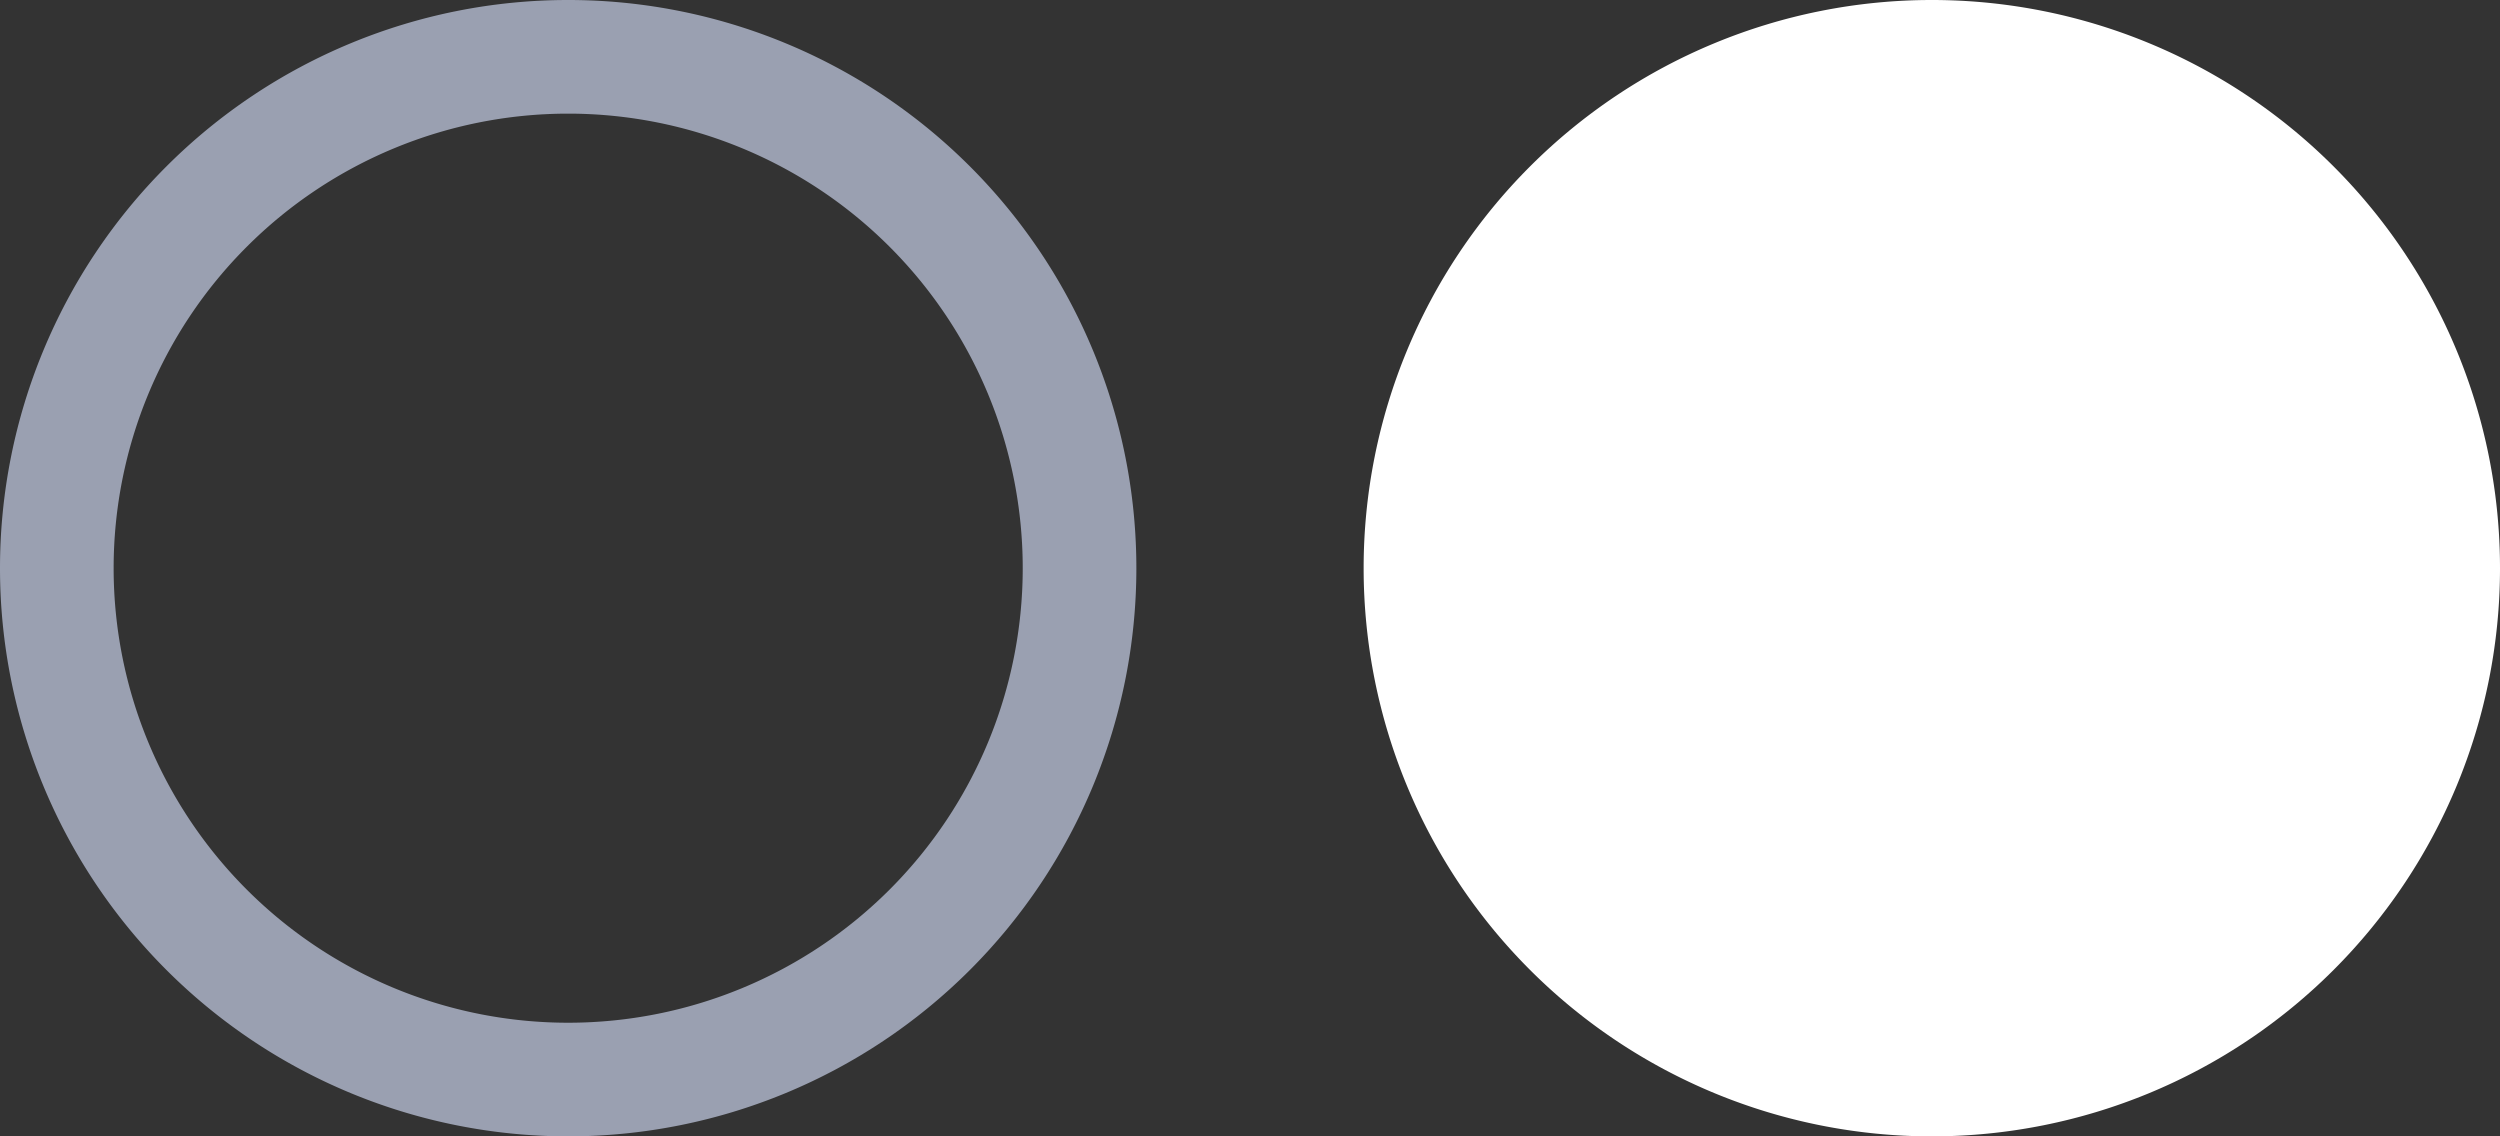 <svg id="bild" xmlns="http://www.w3.org/2000/svg" width="22" height="10" viewBox="0 0 22 10"><rect x="0" y="0" width="22" height="10" fill="#333333" stroke="none"/><defs><style>.cls-1{fill:#9aa0b1;}.cls-2{fill:#fff;}</style></defs><title>ico-head_menu_</title><path class="cls-1" d="M5,1A4,4,0,1,1,1,5,4,4,0,0,1,5,1M5,0a5,5,0,1,0,5,5A5,5,0,0,0,5,0H5Z"/><path class="cls-2" d="M17,0a5,5,0,1,0,5,5,5,5,0,0,0-5-5h0Z"/></svg>